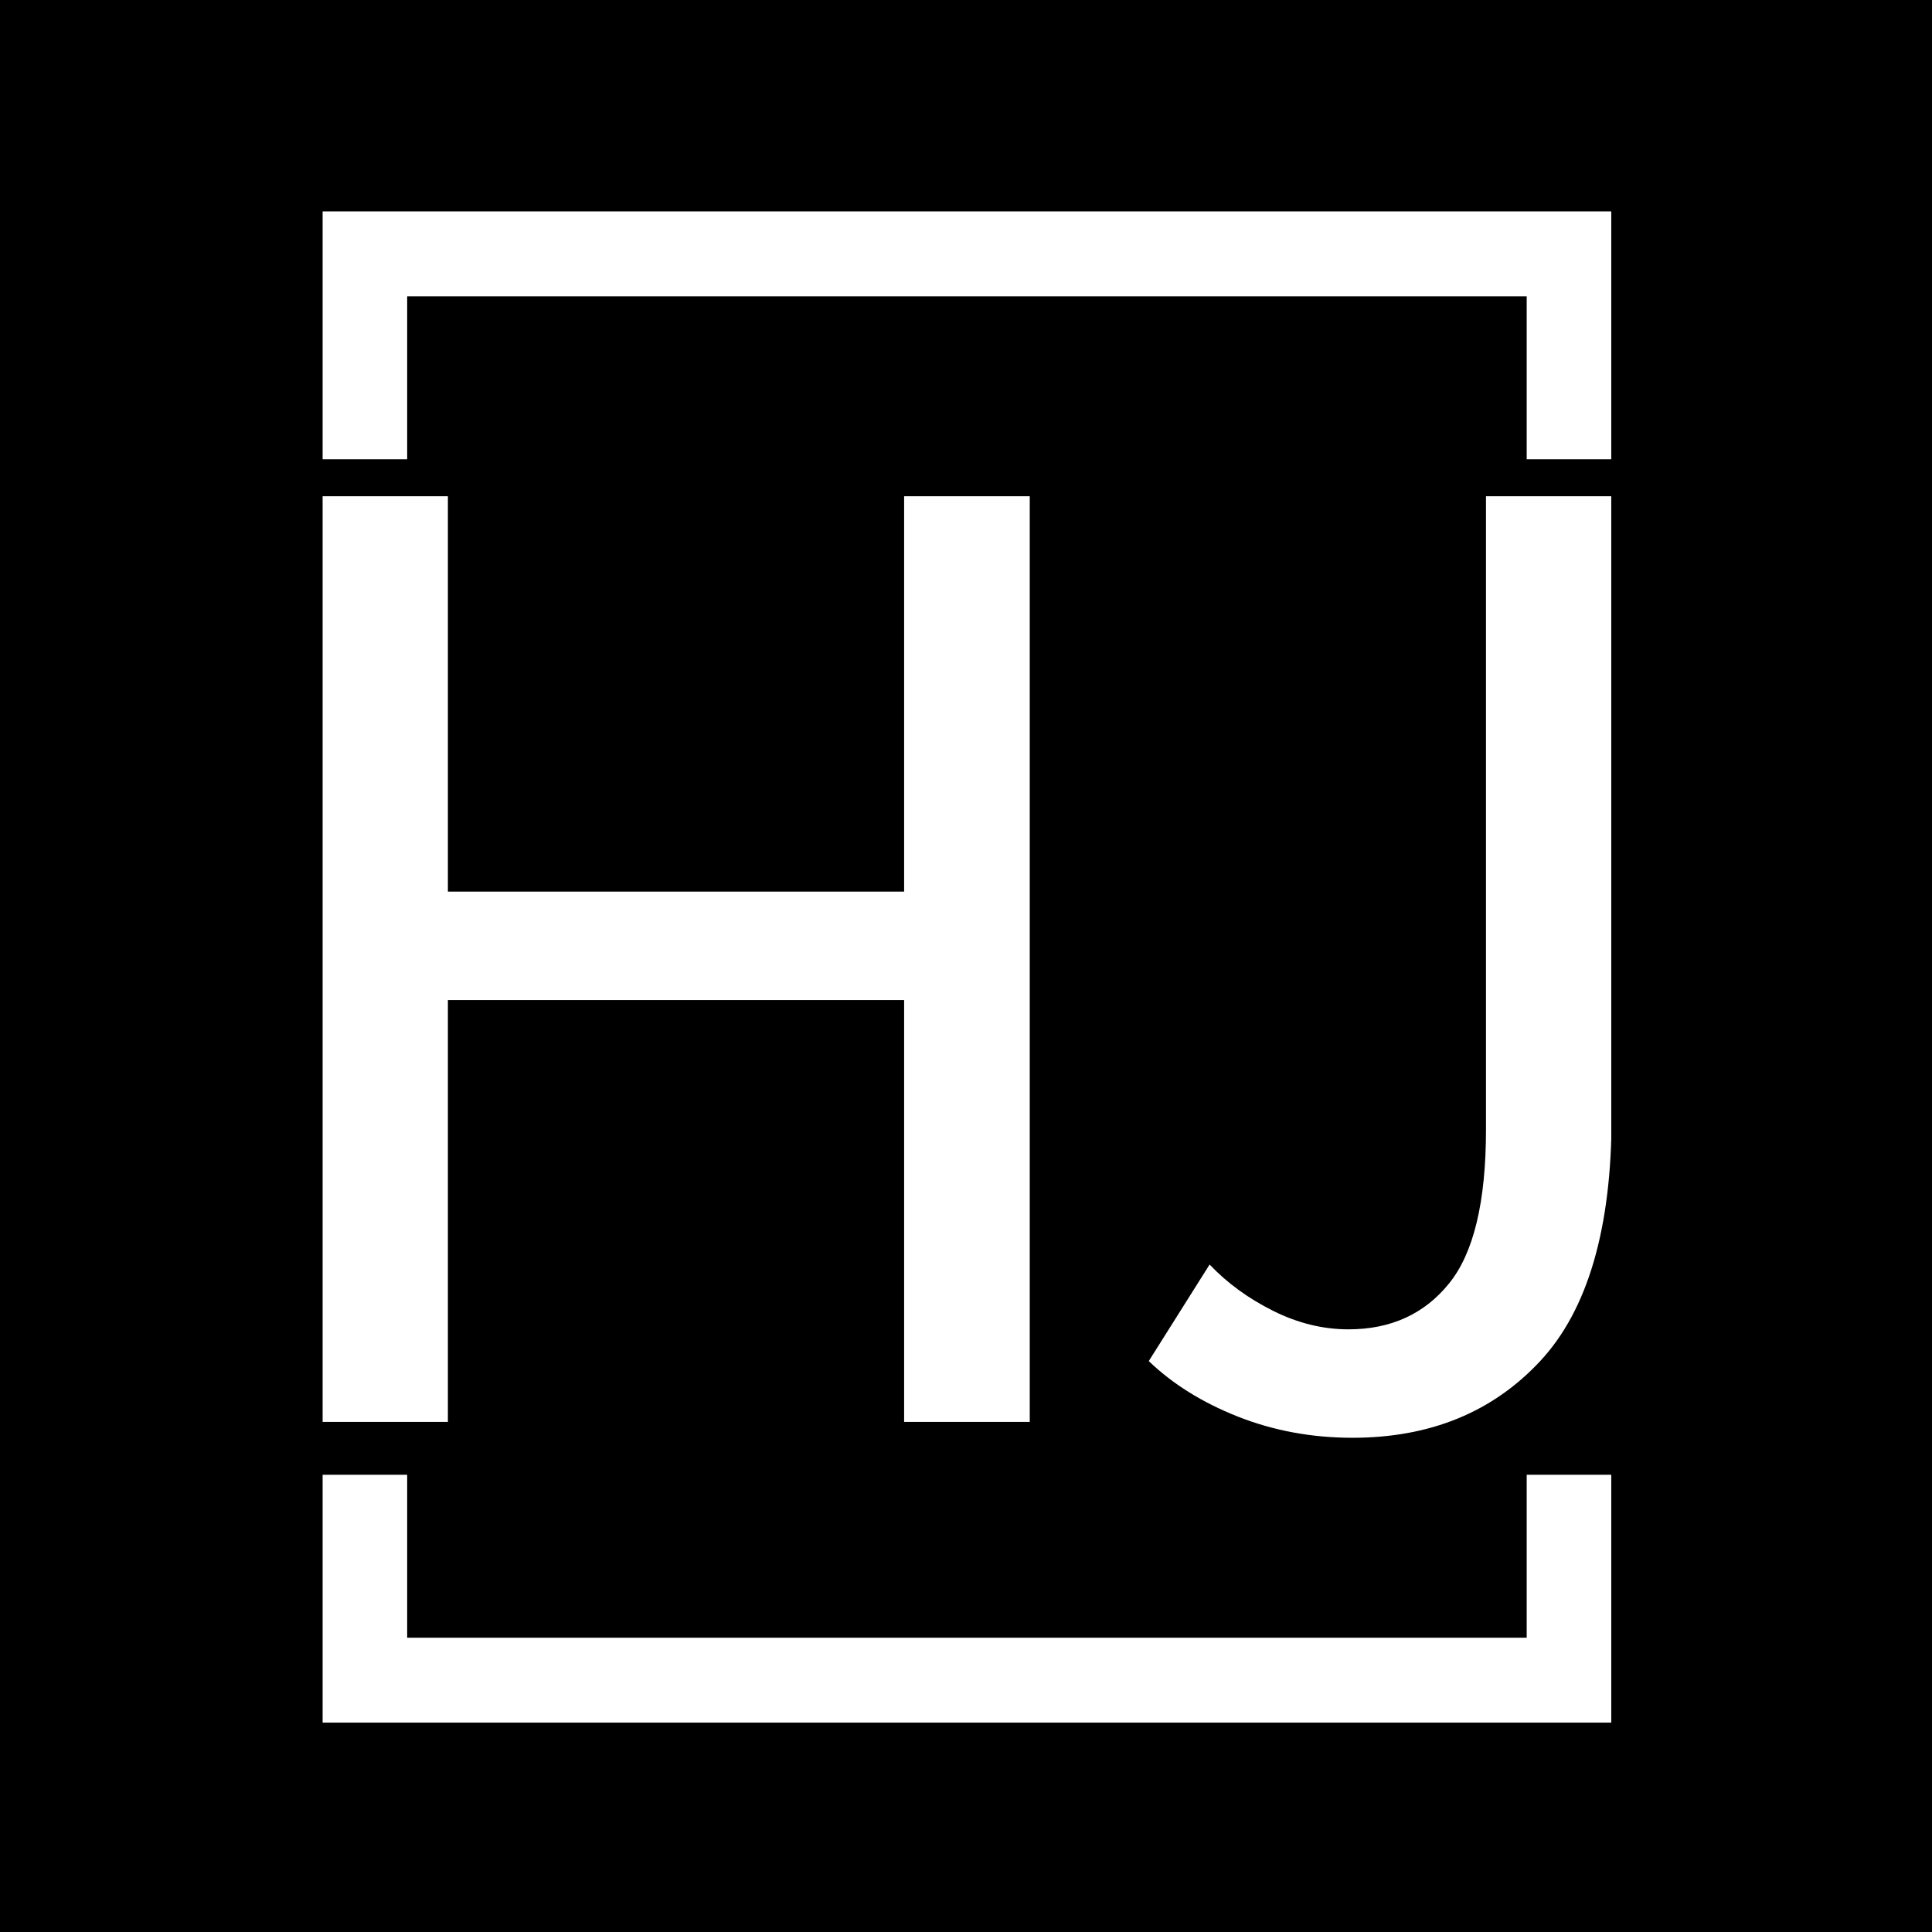 <svg xmlns="http://www.w3.org/2000/svg" version="1.1" xmlns:xlink="http://www.w3.org/1999/xlink" xmlns:svgjs="http://svgjs.dev/svgjs" width="1500" height="1500" viewBox="0 0 1500 1500"><rect width="1500" height="1500" fill="#000000"></rect><g transform="matrix(0.667,0,0,0.667,250.478,159.812)"><svg viewBox="0 0 209 247" data-background-color="#7902f5" preserveAspectRatio="xMidYMid meet" height="1772" width="1500" xmlns="http://www.w3.org/2000/svg" xmlns:xlink="http://www.w3.org/1999/xlink"><g id="tight-bounds" transform="matrix(1,0,0,1,-0.1,-0.1)"><svg viewBox="0 0 209.2 247.2" height="247.2" width="209.2"><g><svg></svg></g><g><svg viewBox="0 0 209.2 247.2" height="247.2" width="209.2"><g transform="matrix(1,0,0,1,0,47.215)"><svg viewBox="0 0 209.2 152.77" height="152.77" width="209.2"><g><svg viewBox="0 0 209.2 152.77" height="152.77" width="209.2"><g><svg viewBox="0 0 209.2 152.77" height="152.77" width="209.2"><g><svg viewBox="0 0 209.2 152.77" height="152.77" width="209.2"><g id="textblocktransform"><svg viewBox="0 0 209.2 152.77" height="152.77" width="209.2" id="textblock"><g><svg viewBox="0 0 209.2 152.77" height="152.77" width="209.2"><g transform="matrix(1,0,0,1,0,0)"><svg width="209.2" viewBox="4.5 -35 48.75 35.6" height="152.77" data-palette-color="#e1e1e3"><path d="M9.25 0L4.5 0 4.5-35 9.25-35 9.25-20.05 26.5-20.05 26.5-35 31.25-35 31.25 0 26.5 0 26.5-15.95 9.25-15.95 9.25 0ZM43.45 0.6L43.45 0.6Q41.15 0.6 39.12-0.2 37.1-1 35.75-2.3L35.75-2.3 38.05-5.95Q39.05-4.9 40.45-4.2 41.85-3.5 43.3-3.5L43.3-3.5Q45.7-3.5 47.1-5.23 48.5-6.95 48.5-11.05L48.5-11.05 48.5-35 53.25-35 53.25-11.55Q53.25-5.2 50.55-2.3 47.85 0.6 43.45 0.6Z" opacity="1" transform="matrix(1,0,0,1,0,0)" fill="#ffffff" class="wordmark-text-0" data-fill-palette-color="primary" id="text-0"></path></svg></g></svg></g></svg></g></svg></g><g></g></svg></g></svg></g></svg></g><path d="M0 41.215L0 1 209.2 1 209.2 41.215 195.423 41.215 195.423 14.777 13.777 14.777 13.777 41.215 0 41.215M0 205.985L0 246.2 209.2 246.2 209.2 205.985 195.423 205.985 195.423 232.423 13.777 232.423 13.777 205.985 0 205.985" fill="#ffffff" stroke="transparent" data-fill-palette-color="tertiary"></path></svg></g><defs></defs></svg><rect width="209.2" height="247.2" fill="none" stroke="none" visibility="hidden"></rect></g></svg></g></svg>